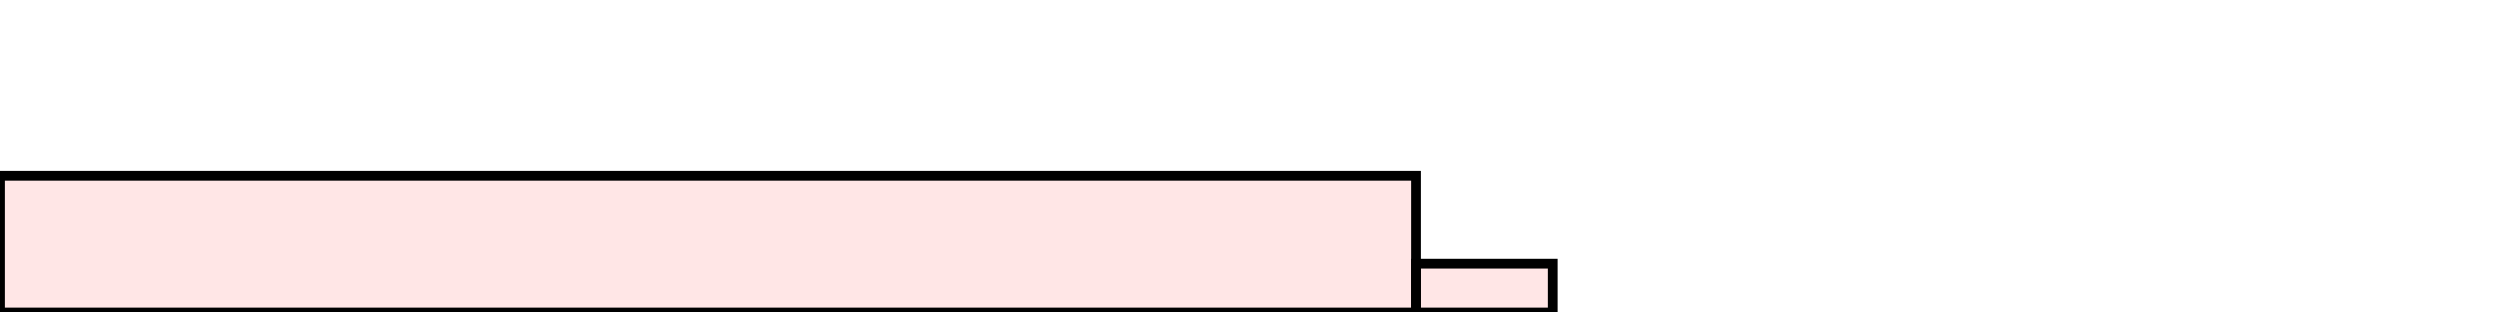<?xml version="1.0" encoding="UTF-8"?>
<svg xmlns="http://www.w3.org/2000/svg" xmlns:xlink="http://www.w3.org/1999/xlink"
     width="256" height="32" viewBox="0 0 256 32">
<defs>
</defs>
<rect x="0" y="18" width="145" height="14" stroke="black" fill="red" fill-opacity="0.1" />
<rect x="145" y="27" width="14" height="5" stroke="black" fill="red" fill-opacity="0.1" />
</svg>